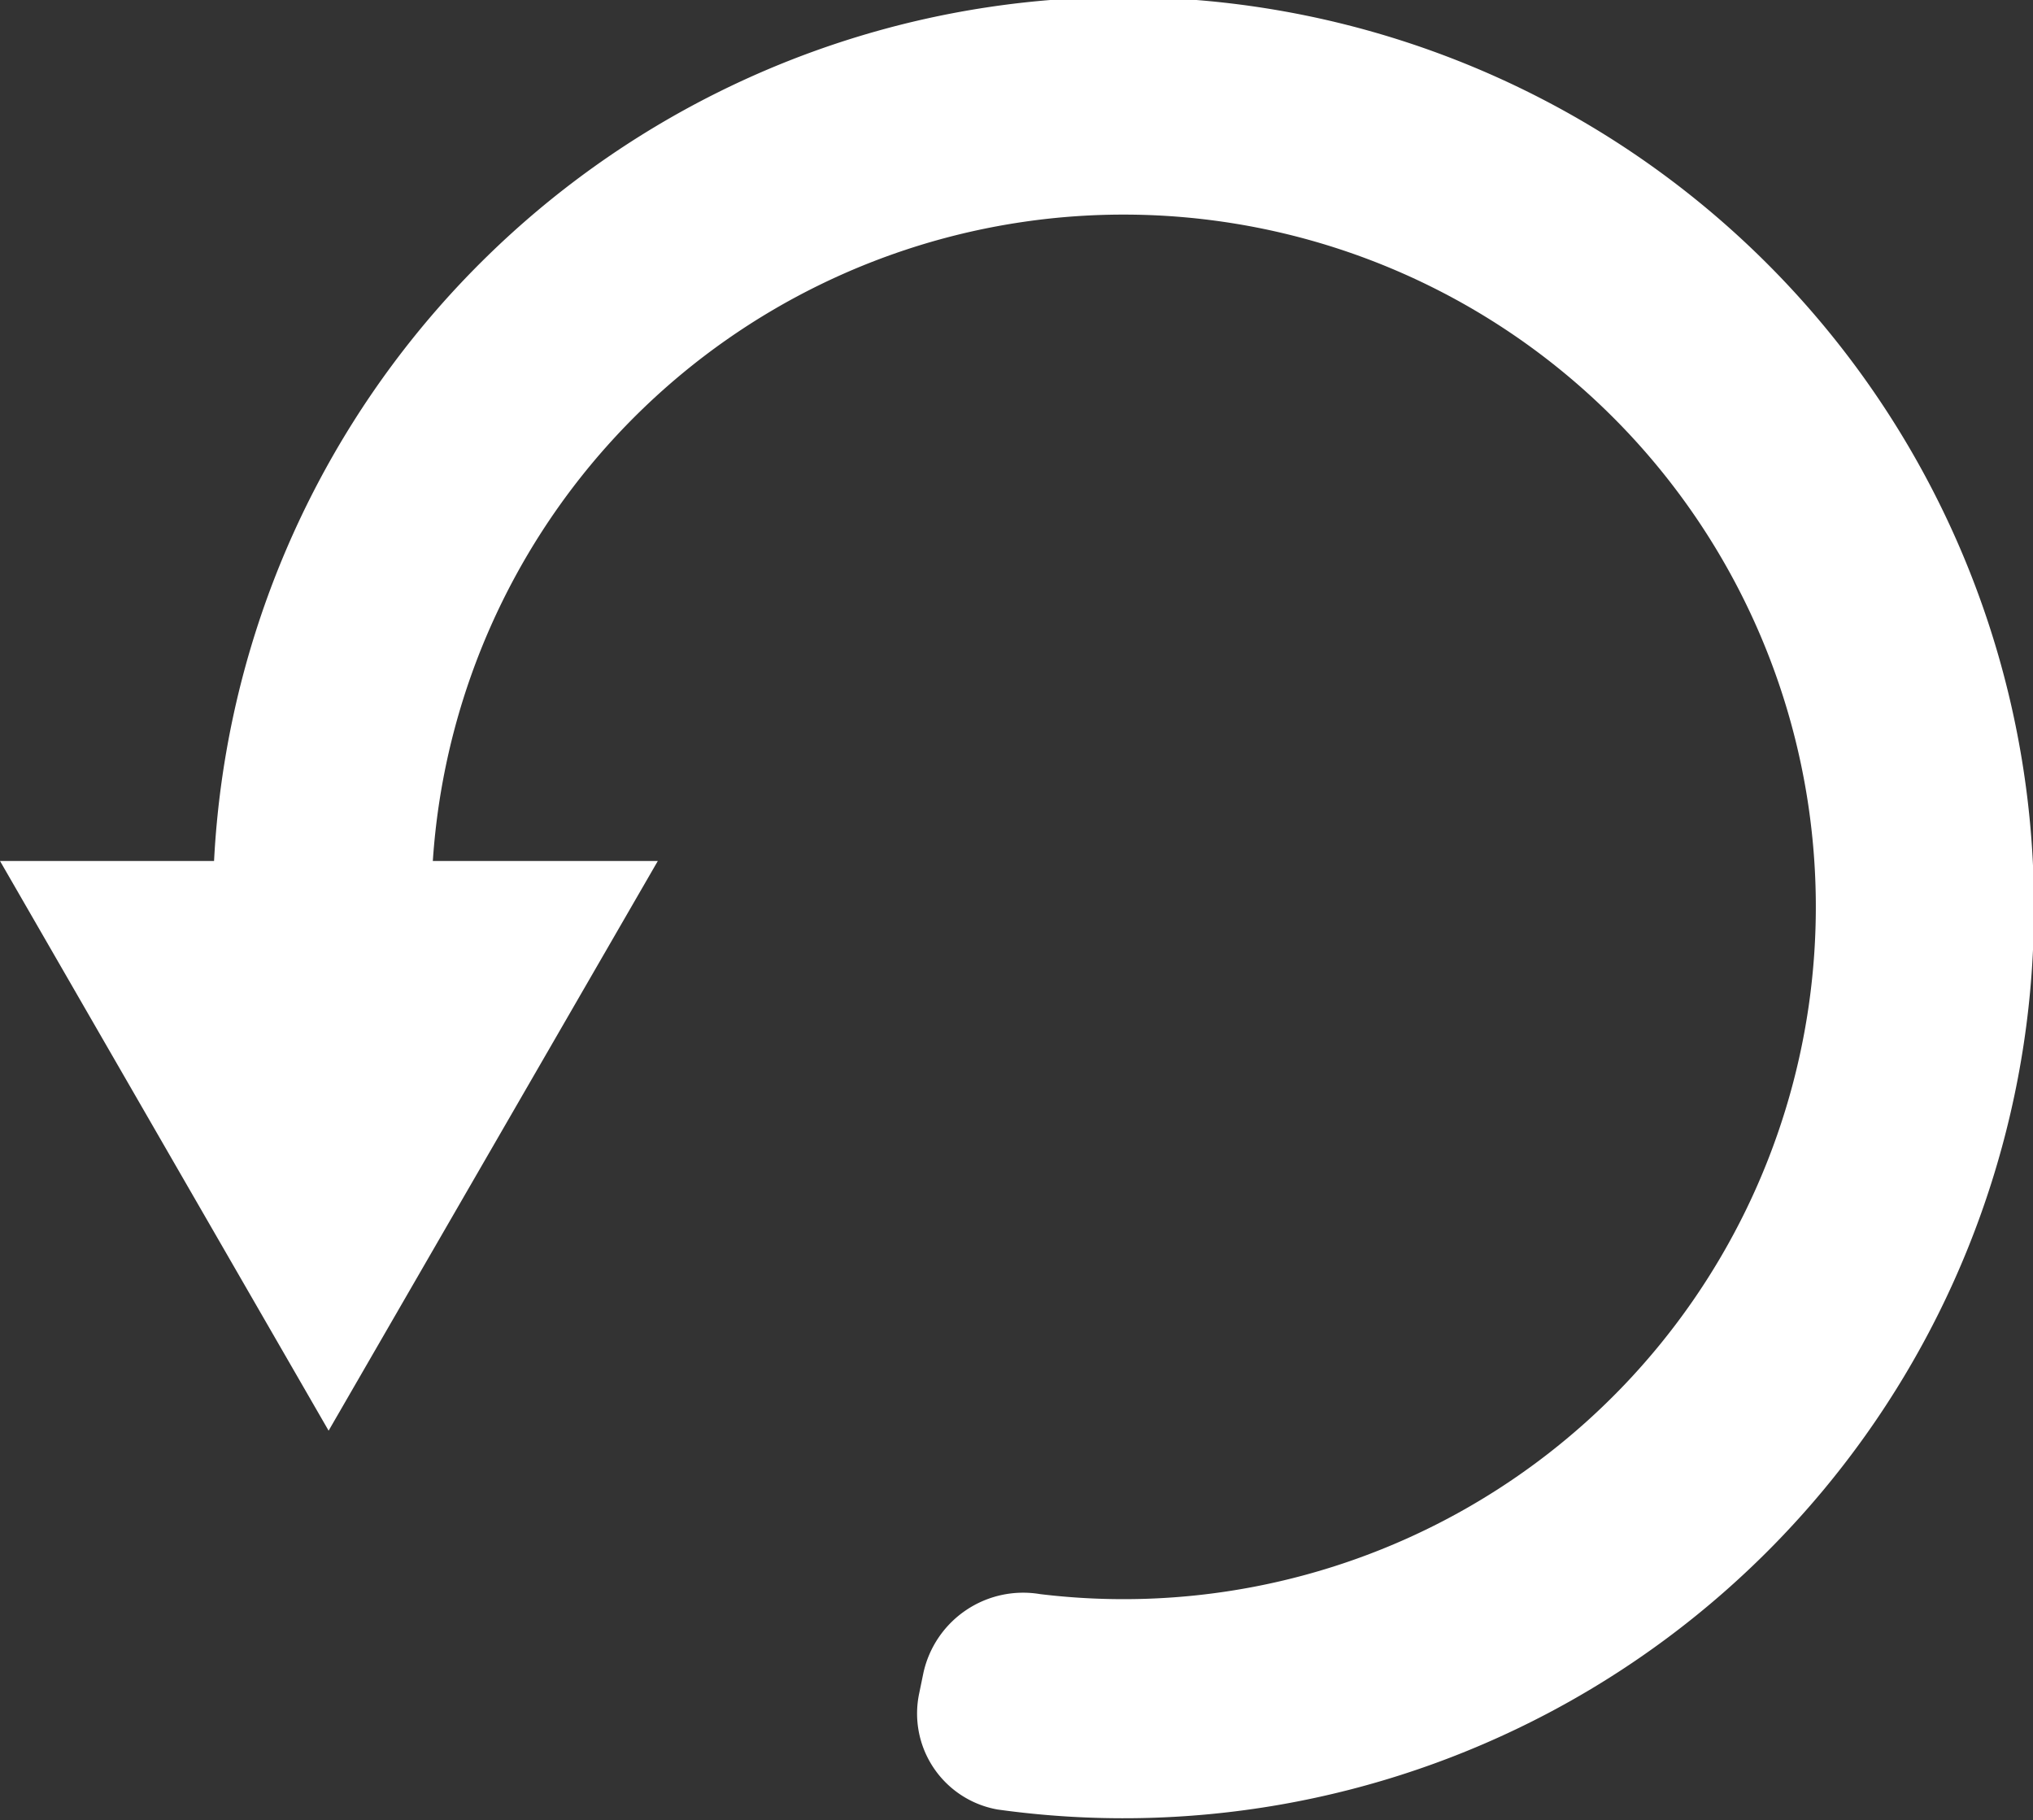 <svg id="Layer_1" data-name="Layer 1" xmlns="http://www.w3.org/2000/svg" viewBox="0 0 34.83 31.18"><rect x="0" y="0" width="34.83" height="31.18" fill="#333333" stroke="none"/><defs><style>.cls-1,.cls-2{fill:#fff;}.cls-2{fill-rule:evenodd;}</style></defs><title>ico_return</title><path class="cls-1" d="M15.75,29l0.07-.34a1.75,1.75,0,0,1,2-1.35A11.86,11.86,0,1,0,7.48,17a1.75,1.75,0,0,1-1.34,2l-0.34.07a1.67,1.67,0,0,1-2-1.34A15.6,15.6,0,1,1,17.09,31,1.67,1.67,0,0,1,15.75,29Z"/><polygon class="cls-2" points="0 14.75 5.63 24.51 11.27 14.75 0 14.75"/></svg>